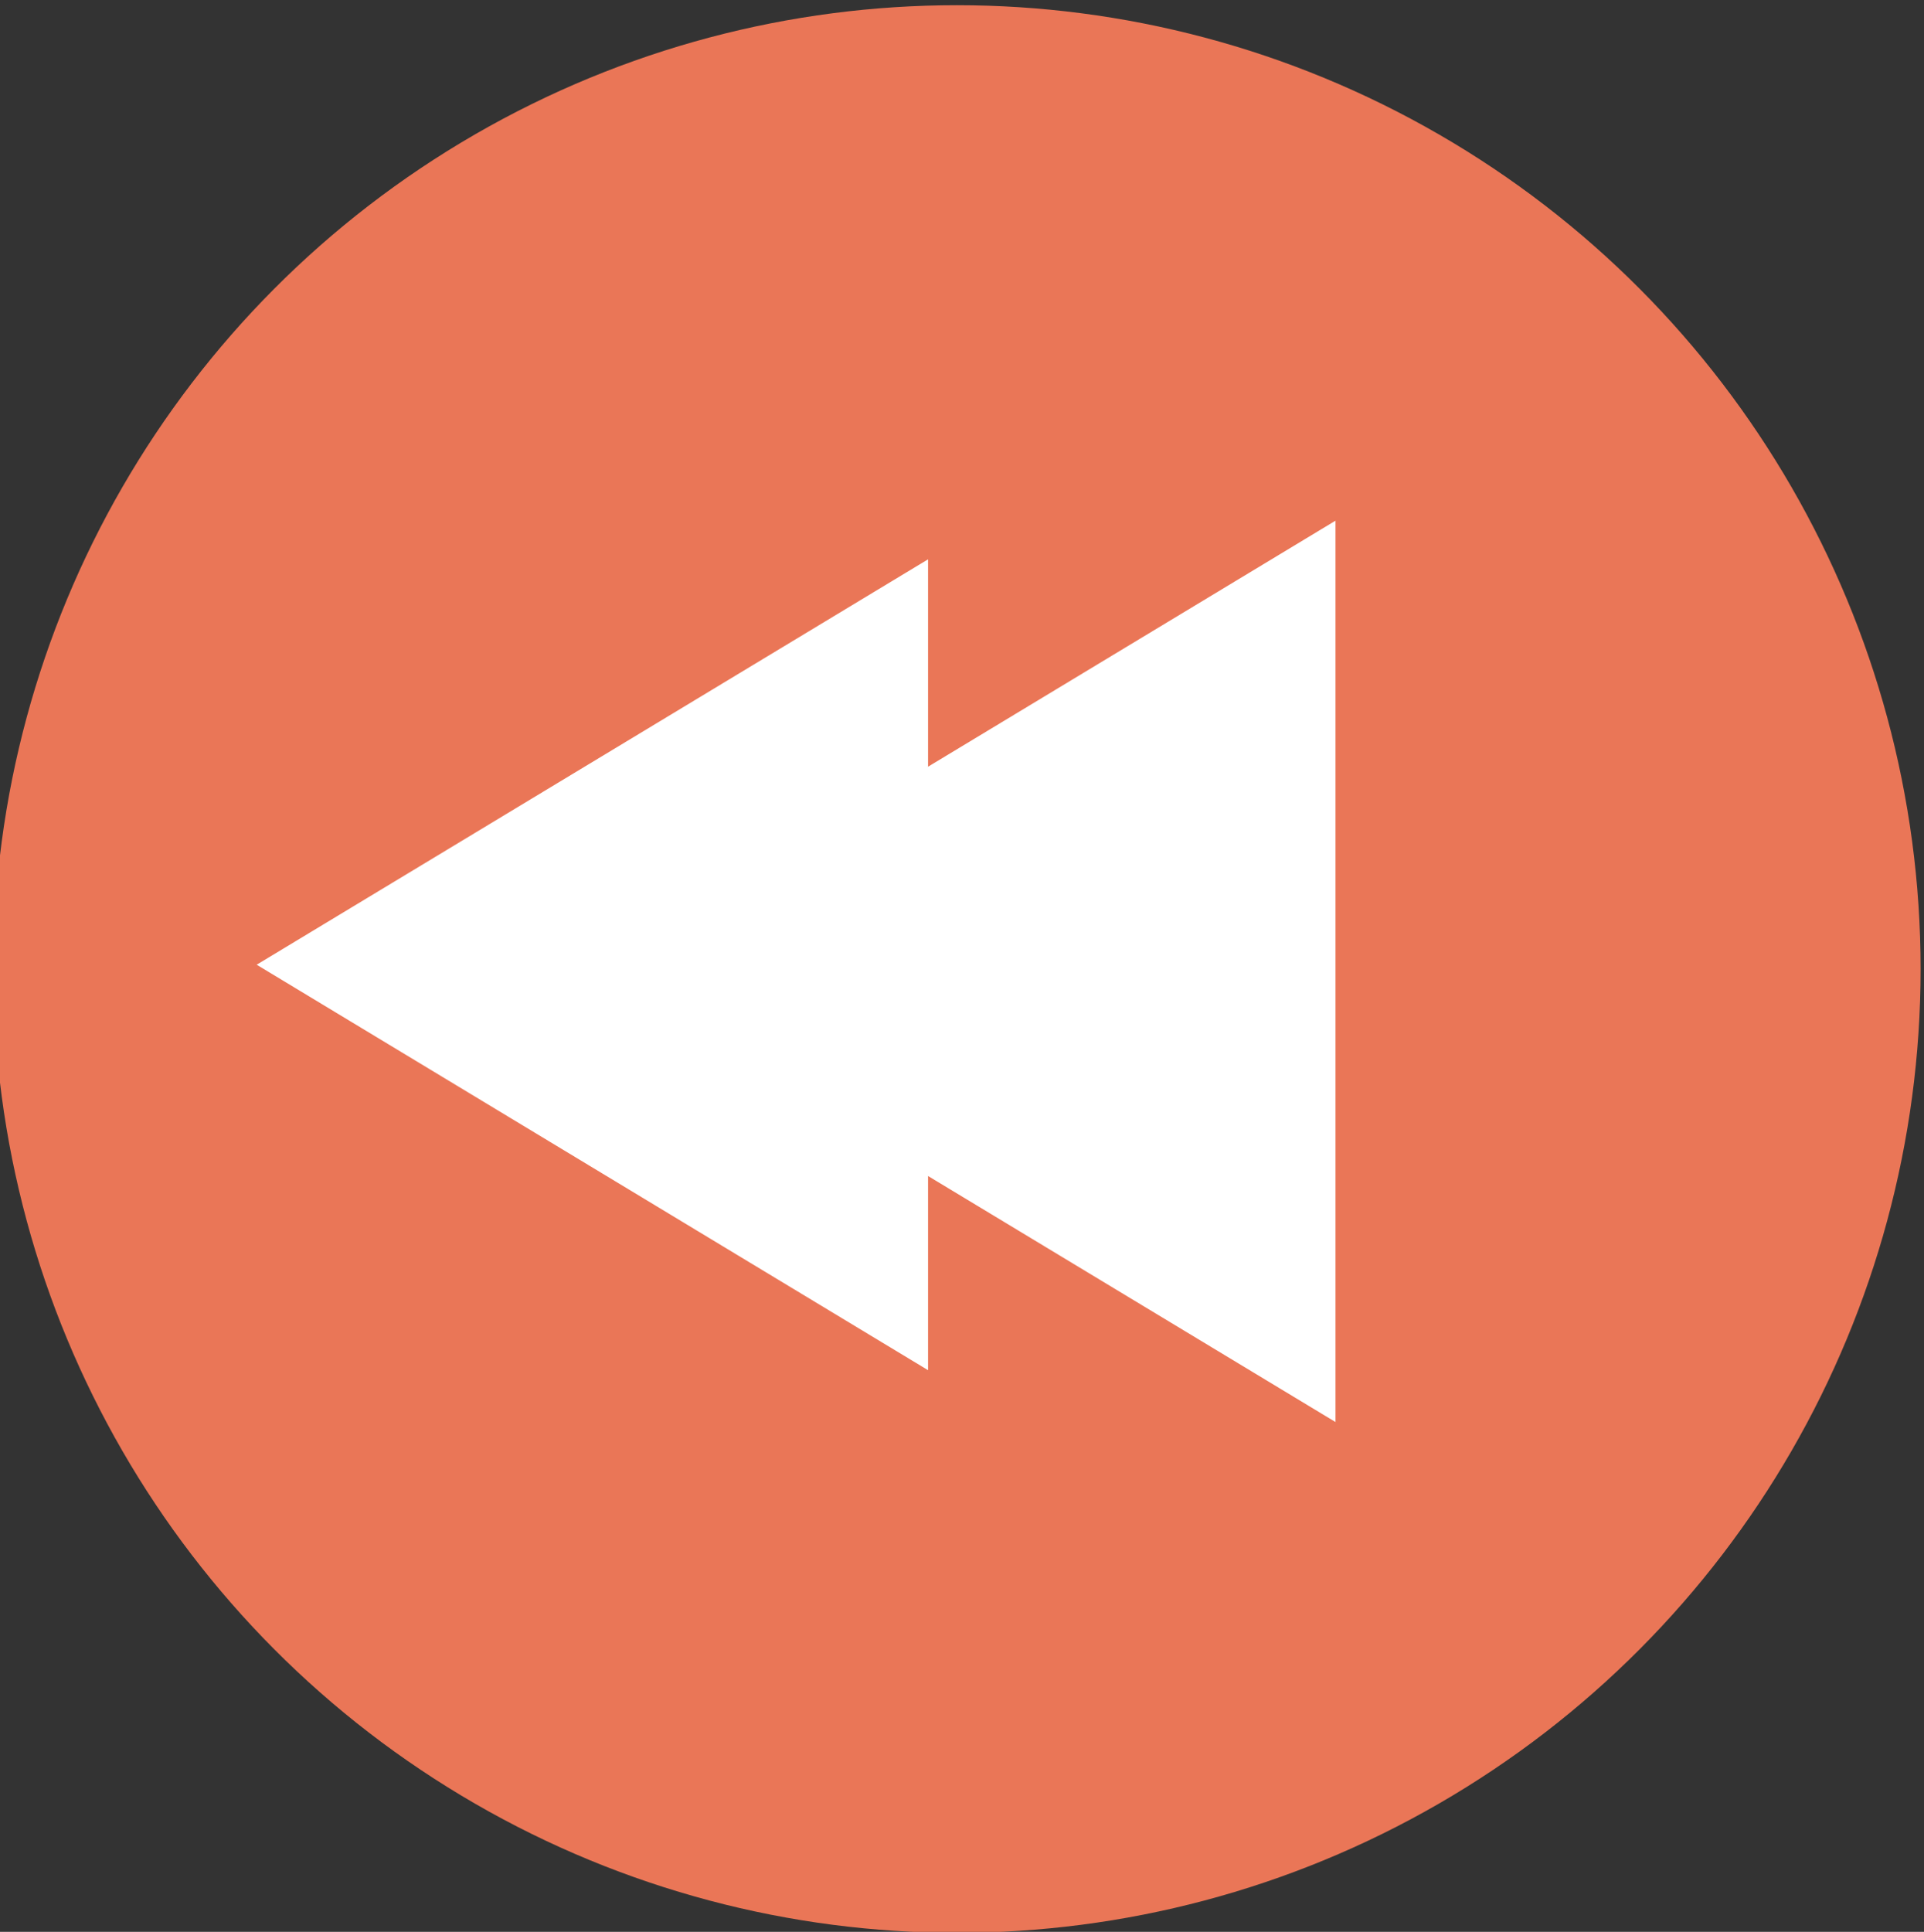 <svg id="Layer_1" data-name="Layer 1" xmlns="http://www.w3.org/2000/svg" viewBox="0 0 255 256"><rect x="0" y="0" width="255" height="256" fill="#333333" stroke="none"/><defs><style>.cls-1{fill:#ea7657;}.cls-2{fill:#fff;}</style></defs><title>replay 1</title><circle class="cls-1" cx="126.83" cy="128.41" r="127.72"/><polygon class="cls-2" points="177 69 177 188.44 78.08 128.72 177 69"/><polygon class="cls-2" points="123 74.12 123 181.57 34.02 127.84 123 74.12"/></svg>
